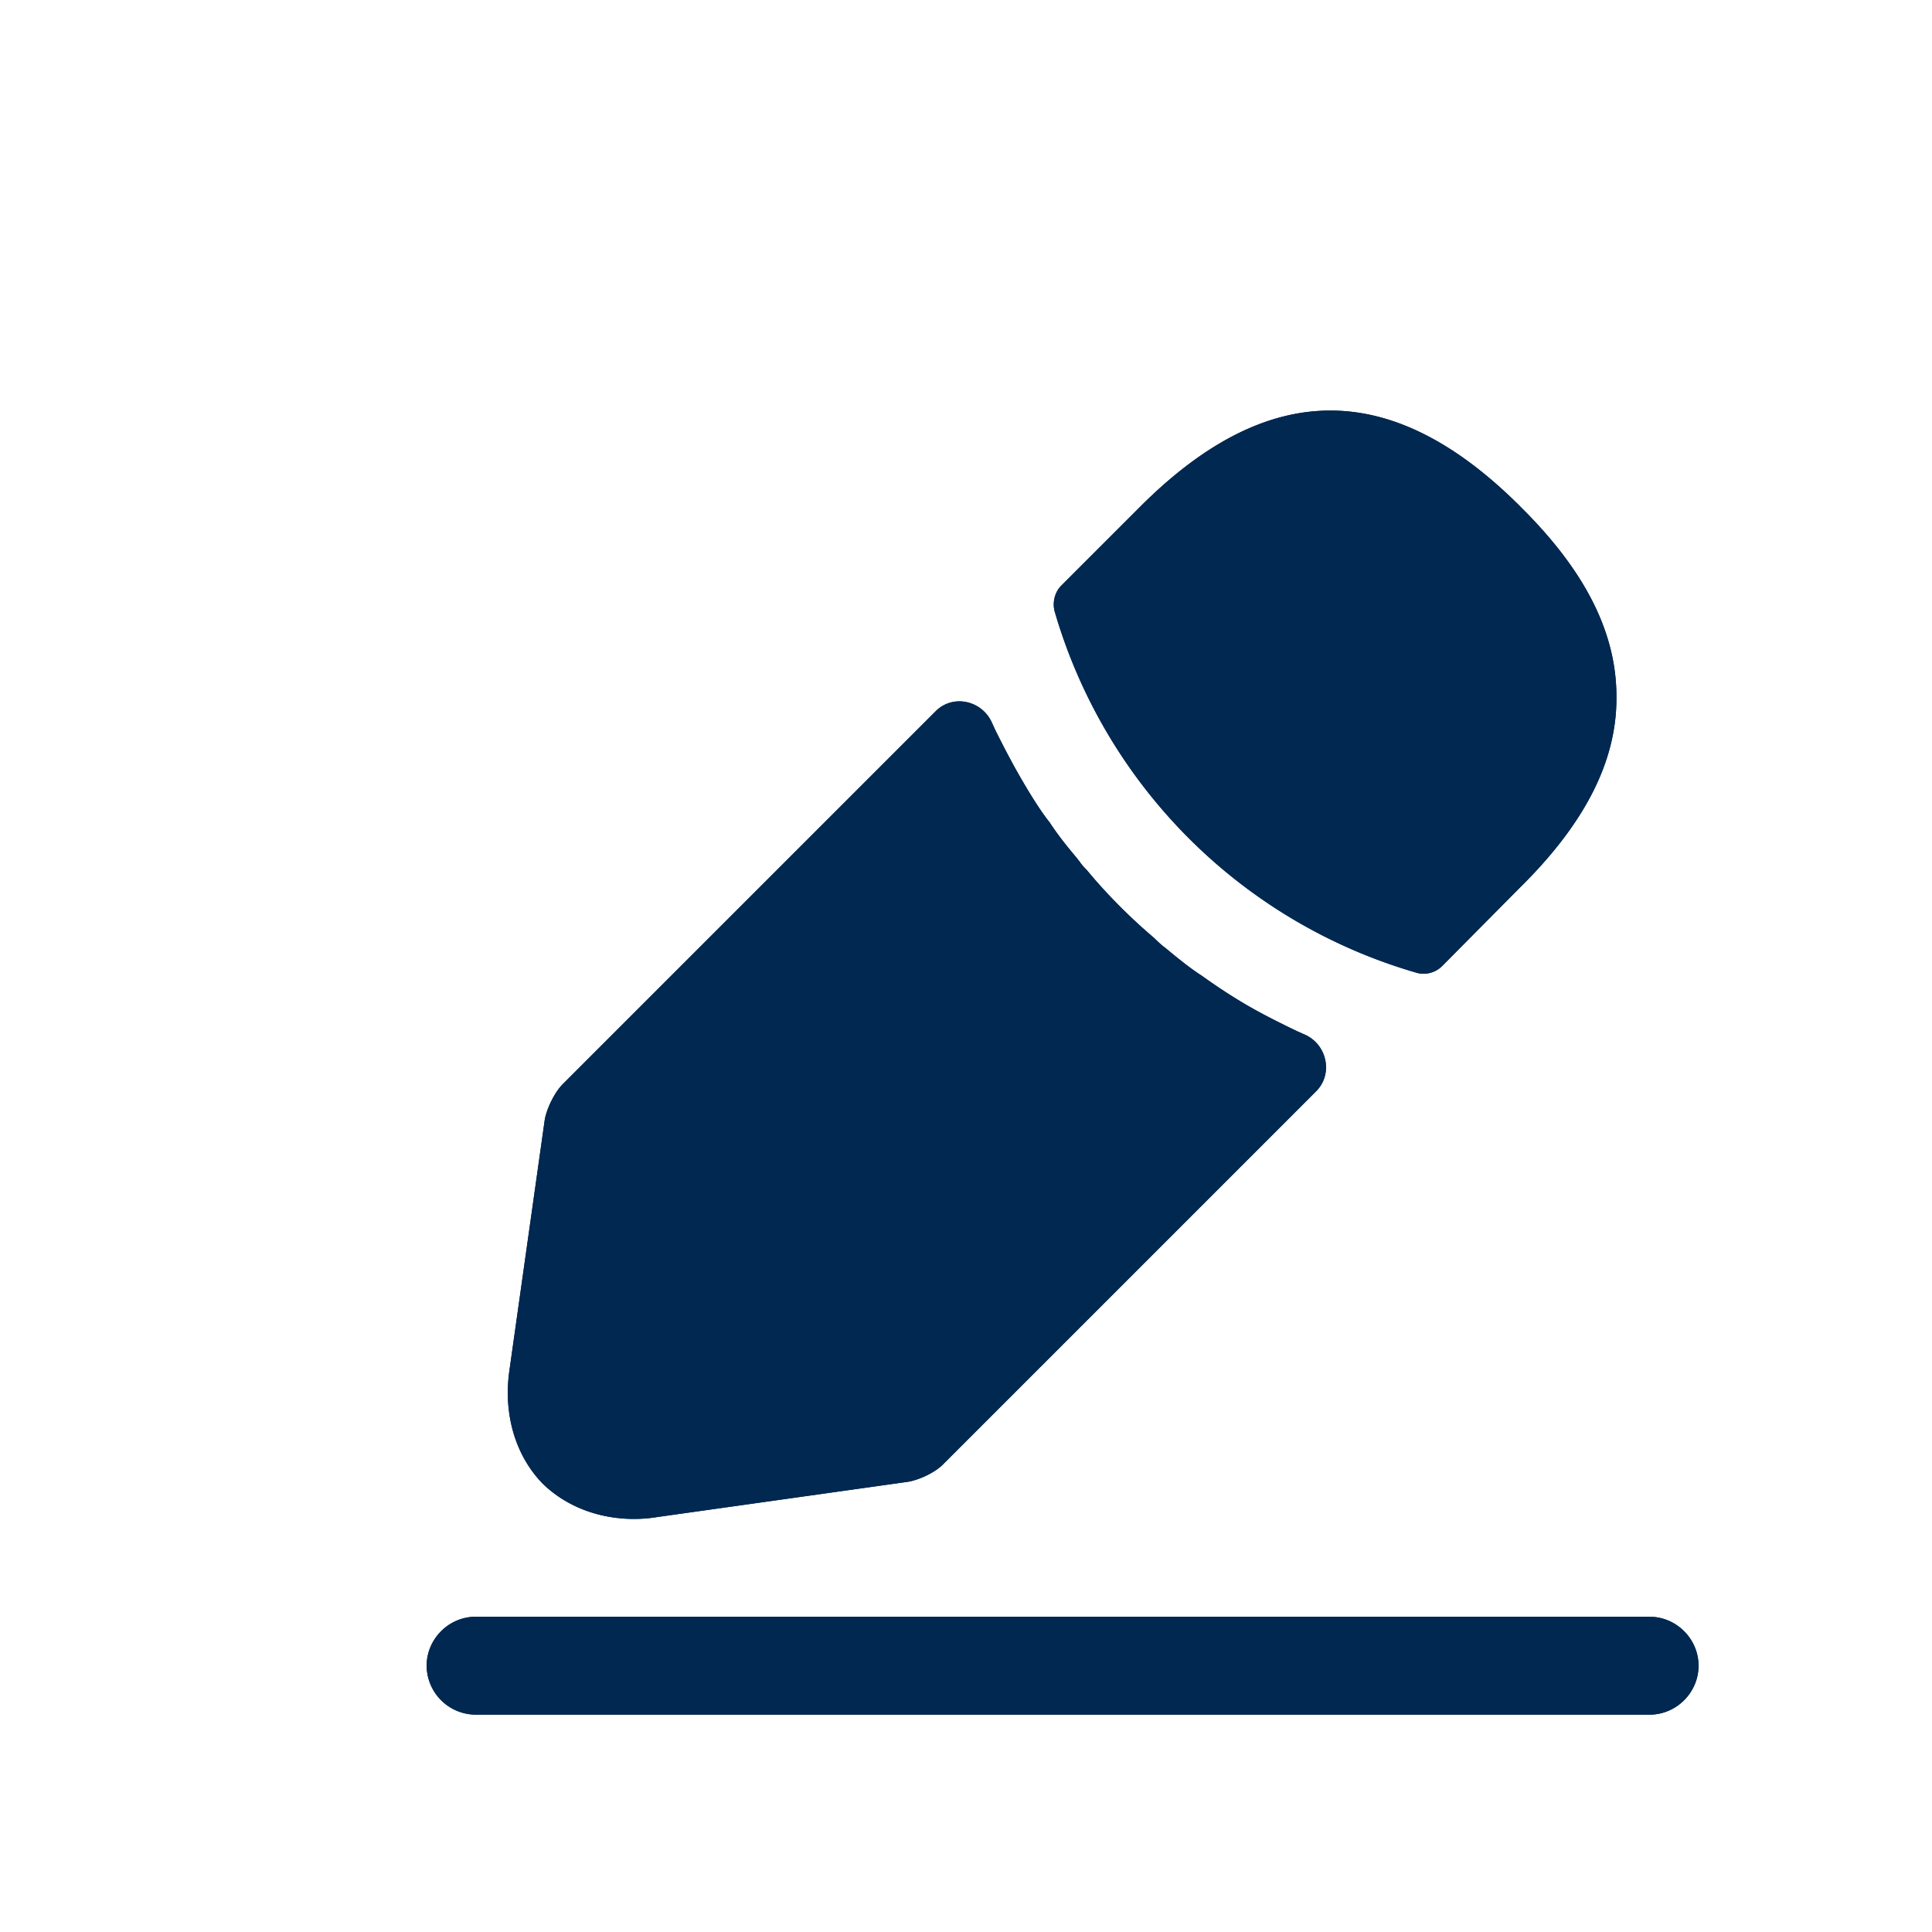<svg xmlns="http://www.w3.org/2000/svg" width="30" height="30" fill="none">
	<path fill="#002851" fill-rule="evenodd"
		d="M23.61 7.868c-1.965-1.965-3.89-2.016-5.905 0L16.48 9.093c-.102.101-.142.264-.102.405A8.233 8.233 0 0 0 21.98 15.1a.406.406 0 0 0 .415-.101l1.216-1.226c1.003-.992 1.489-1.954 1.489-2.927.01-1.002-.476-1.975-1.49-2.977Zm2.005 18.757H7.385a.765.765 0 0 1-.76-.76c0-.415.344-.76.76-.76h18.23c.416 0 .76.345.76.76 0 .416-.344.76-.76.76Zm-6.31-11.05c.274.162.558.304.852.445l.098.043c.35.15.452.612.182.882l-5.78 5.78c-.121.132-.375.253-.557.284l-3.89.547a2.21 2.21 0 0 1-.364.03c-.547 0-1.053-.192-1.418-.547-.425-.435-.618-1.084-.516-1.772l.547-3.88c.03-.172.151-.425.283-.556l5.788-5.788c.268-.268.719-.167.873.18l.054.118c.142.284.284.557.446.83.131.223.273.446.395.598.142.218.301.409.404.532a5.98 5.98 0 0 1 .062.078.81.81 0 0 0 .111.13c.334.405.709.77 1.043 1.053.081.08.152.142.172.152.193.162.395.324.568.435.212.152.425.294.648.426Z"
		clip-rule="evenodd" />
	<path fill="#002851" fill-rule="evenodd"
		d="M23.61 7.868c-1.965-1.965-3.89-2.016-5.905 0L16.48 9.093c-.102.101-.142.264-.102.405A8.233 8.233 0 0 0 21.98 15.1a.406.406 0 0 0 .415-.101l1.216-1.226c1.003-.992 1.489-1.954 1.489-2.927.01-1.002-.476-1.975-1.49-2.977Zm2.005 18.757H7.385a.765.765 0 0 1-.76-.76c0-.415.344-.76.76-.76h18.23c.416 0 .76.345.76.76 0 .416-.344.76-.76.76Zm-6.31-11.05c.274.162.558.304.852.445l.098.043c.35.15.452.612.182.882l-5.78 5.78c-.121.132-.375.253-.557.284l-3.89.547a2.21 2.21 0 0 1-.364.03c-.547 0-1.053-.192-1.418-.547-.425-.435-.618-1.084-.516-1.772l.547-3.88c.03-.172.151-.425.283-.556l5.788-5.788c.268-.268.719-.167.873.18l.054.118c.142.284.284.557.446.83.131.223.273.446.395.598.142.218.301.409.404.532a5.98 5.98 0 0 1 .062.078.81.81 0 0 0 .111.13c.334.405.709.77 1.043 1.053.081.08.152.142.172.152.193.162.395.324.568.435.212.152.425.294.648.426Z"
		clip-rule="evenodd" />
	<defs>
		<radialGradient id="a" cx="0" cy="0" r="1"
			gradientTransform="rotate(134.284 10.585 9.147) scale(24.309 18.344)"
			gradientUnits="userSpaceOnUse">
			<stop stop-color="#FF9937" />
			<stop offset=".895" stop-color="#FE6A2E" />
		</radialGradient>
	</defs>
</svg>